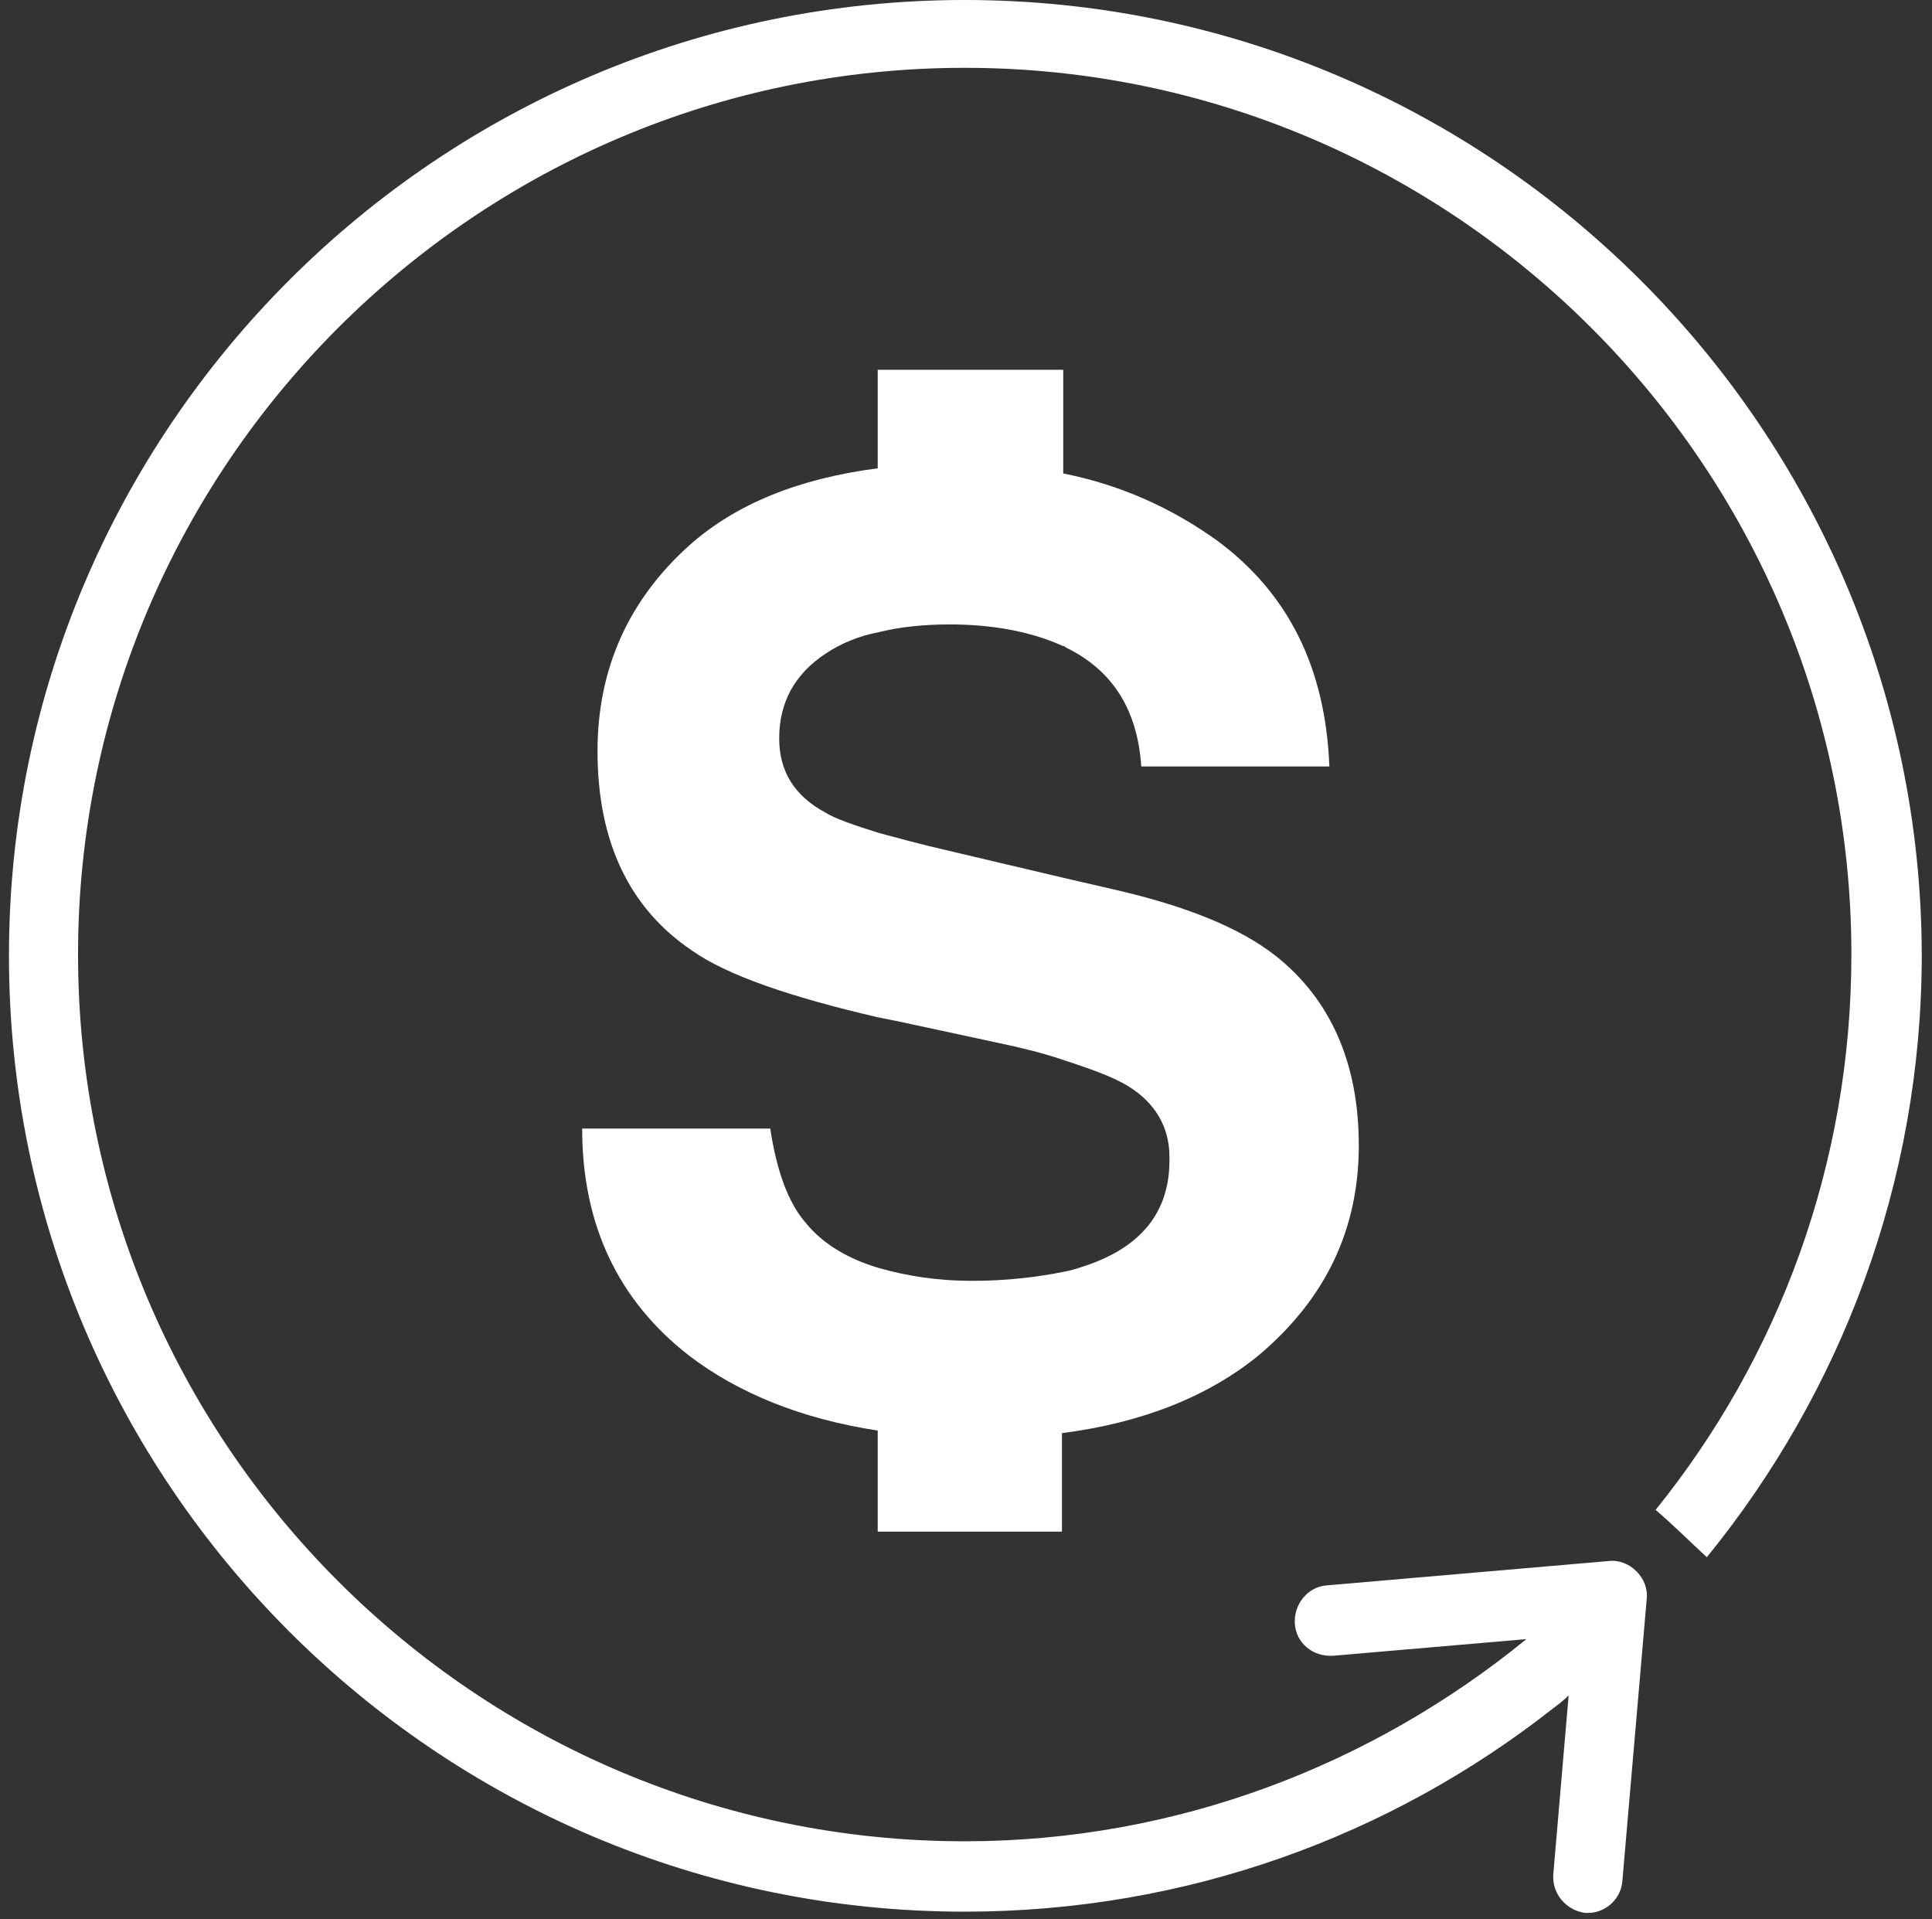 <?xml version="1.0" encoding="UTF-8" standalone="no"?>
<svg width="151px" height="150px" viewBox="0 0 151 150" version="1.1" xmlns="http://www.w3.org/2000/svg" xmlns:xlink="http://www.w3.org/1999/xlink">
    <rect x="0" y="0" width="151" height="150" fill="#333333" stroke="none"/>
    <!-- Generator: Sketch 3.6.1 (26313) - http://www.bohemiancoding.com/sketch -->
    <title>Buy sell</title>
    <desc>Created with Sketch.</desc>
    <defs></defs>
    <g id="Page-1" stroke="none" stroke-width="1" fill="none" fill-rule="evenodd">
        <g id="Buy-sell" fill="#FFFFFF">
            <g id="Group">
                <path d="M84.9,98.9 C84.3,99.1 83.7,99.3 83.1,99.4 C81.1,99.8 78.7,100.1 76,100.1 C73.2,100.1 70.8,99.7 68.7,99.1 C66.3,98.4 64.3,97.2 63,95.6 C61.6,94 60.7,91.5 60.2,88.2 L45.5,88.2 C45.5,95.7 48.3,101.6 53.8,105.9 C57.7,108.9 62.7,110.9 68.6,111.8 L68.6,119.7 L83,119.7 L83,112 C89.3,111.2 94.5,109.1 98.4,105.9 C103.6,101.5 106.2,96.1 106.2,89.5 C106.2,83.1 104,78.1 99.7,74.7 C96.9,72.5 92.7,70.8 87,69.5 L83.1,68.6 L74.2,66.5 C72,66 70.2,65.5 68.7,65.1 C66.8,64.5 65.3,64 64.5,63.5 C62.1,62.2 60.9,60.3 60.9,57.7 C60.9,54.9 62.1,52.7 64.5,51.1 C65.7,50.3 67.1,49.7 68.7,49.4 C70.3,49 72.2,48.8 74.2,48.8 C77.7,48.8 80.7,49.4 83.1,50.5 C83.2,50.5 83.2,50.5 83.3,50.6 C87,52.4 88.9,55.5 89.2,59.9 L103.9,59.9 C103.6,52.2 100.7,46.4 95.2,42.3 C91.6,39.7 87.6,37.9 83.1,37 L83.1,28.9 L68.6,28.9 L68.6,36.6 C62.4,37.4 57.5,39.4 53.9,42.6 C49.1,46.9 46.7,52.3 46.7,58.7 C46.7,65.8 49.2,71 54.1,74.3 C56.8,76.2 61.7,77.9 68.6,79.5 C69.1,79.6 69.6,79.7 70.1,79.8 L78,81.5 C79.9,81.9 81.5,82.3 83,82.8 C85.1,83.5 86.9,84.1 88.2,84.9 C90.3,86.2 91.4,88.1 91.4,90.4 C91.5,94.6 89.3,97.4 84.9,98.9 L84.9,98.9 Z" id="Shape"></path>
                <path d="M75.4,0 C34.2,0 0.7,33.5 0.7,74.7 C0.7,115.9 34.2,149.4 75.4,149.4 C92.7,149.4 108.7,143.5 121.4,133.5 C121.8,133.2 122.2,132.9 122.6,132.5 L121.4,146.5 C121.3,148 122.4,149.3 123.9,149.5 L124.1,149.5 C125.5,149.5 126.7,148.4 126.8,147 L128.7,125 C128.8,124.2 128.5,123.4 127.9,122.8 C127.3,122.2 126.5,121.9 125.7,122 L103.7,123.9 C102.2,124 101.1,125.4 101.2,126.9 C101.3,128.4 102.6,129.5 104.2,129.4 L119.3,128.1 C107.3,137.9 92,143.9 75.4,143.9 C37.2,143.9 6.1,112.8 6.1,74.6 C6.1,36.4 37.2,5.3 75.4,5.3 C113.6,5.3 144.7,36.4 144.7,74.6 C144.7,91 139,106.1 129.4,118 C130.8,119.2 132.1,120.5 133.4,121.7 C143.9,108.8 150.2,92.4 150.2,74.6 C150.1,33.5 116.6,0 75.4,0 L75.4,0 Z" id="Shape"></path>
            </g>
        </g>
    </g>
</svg>